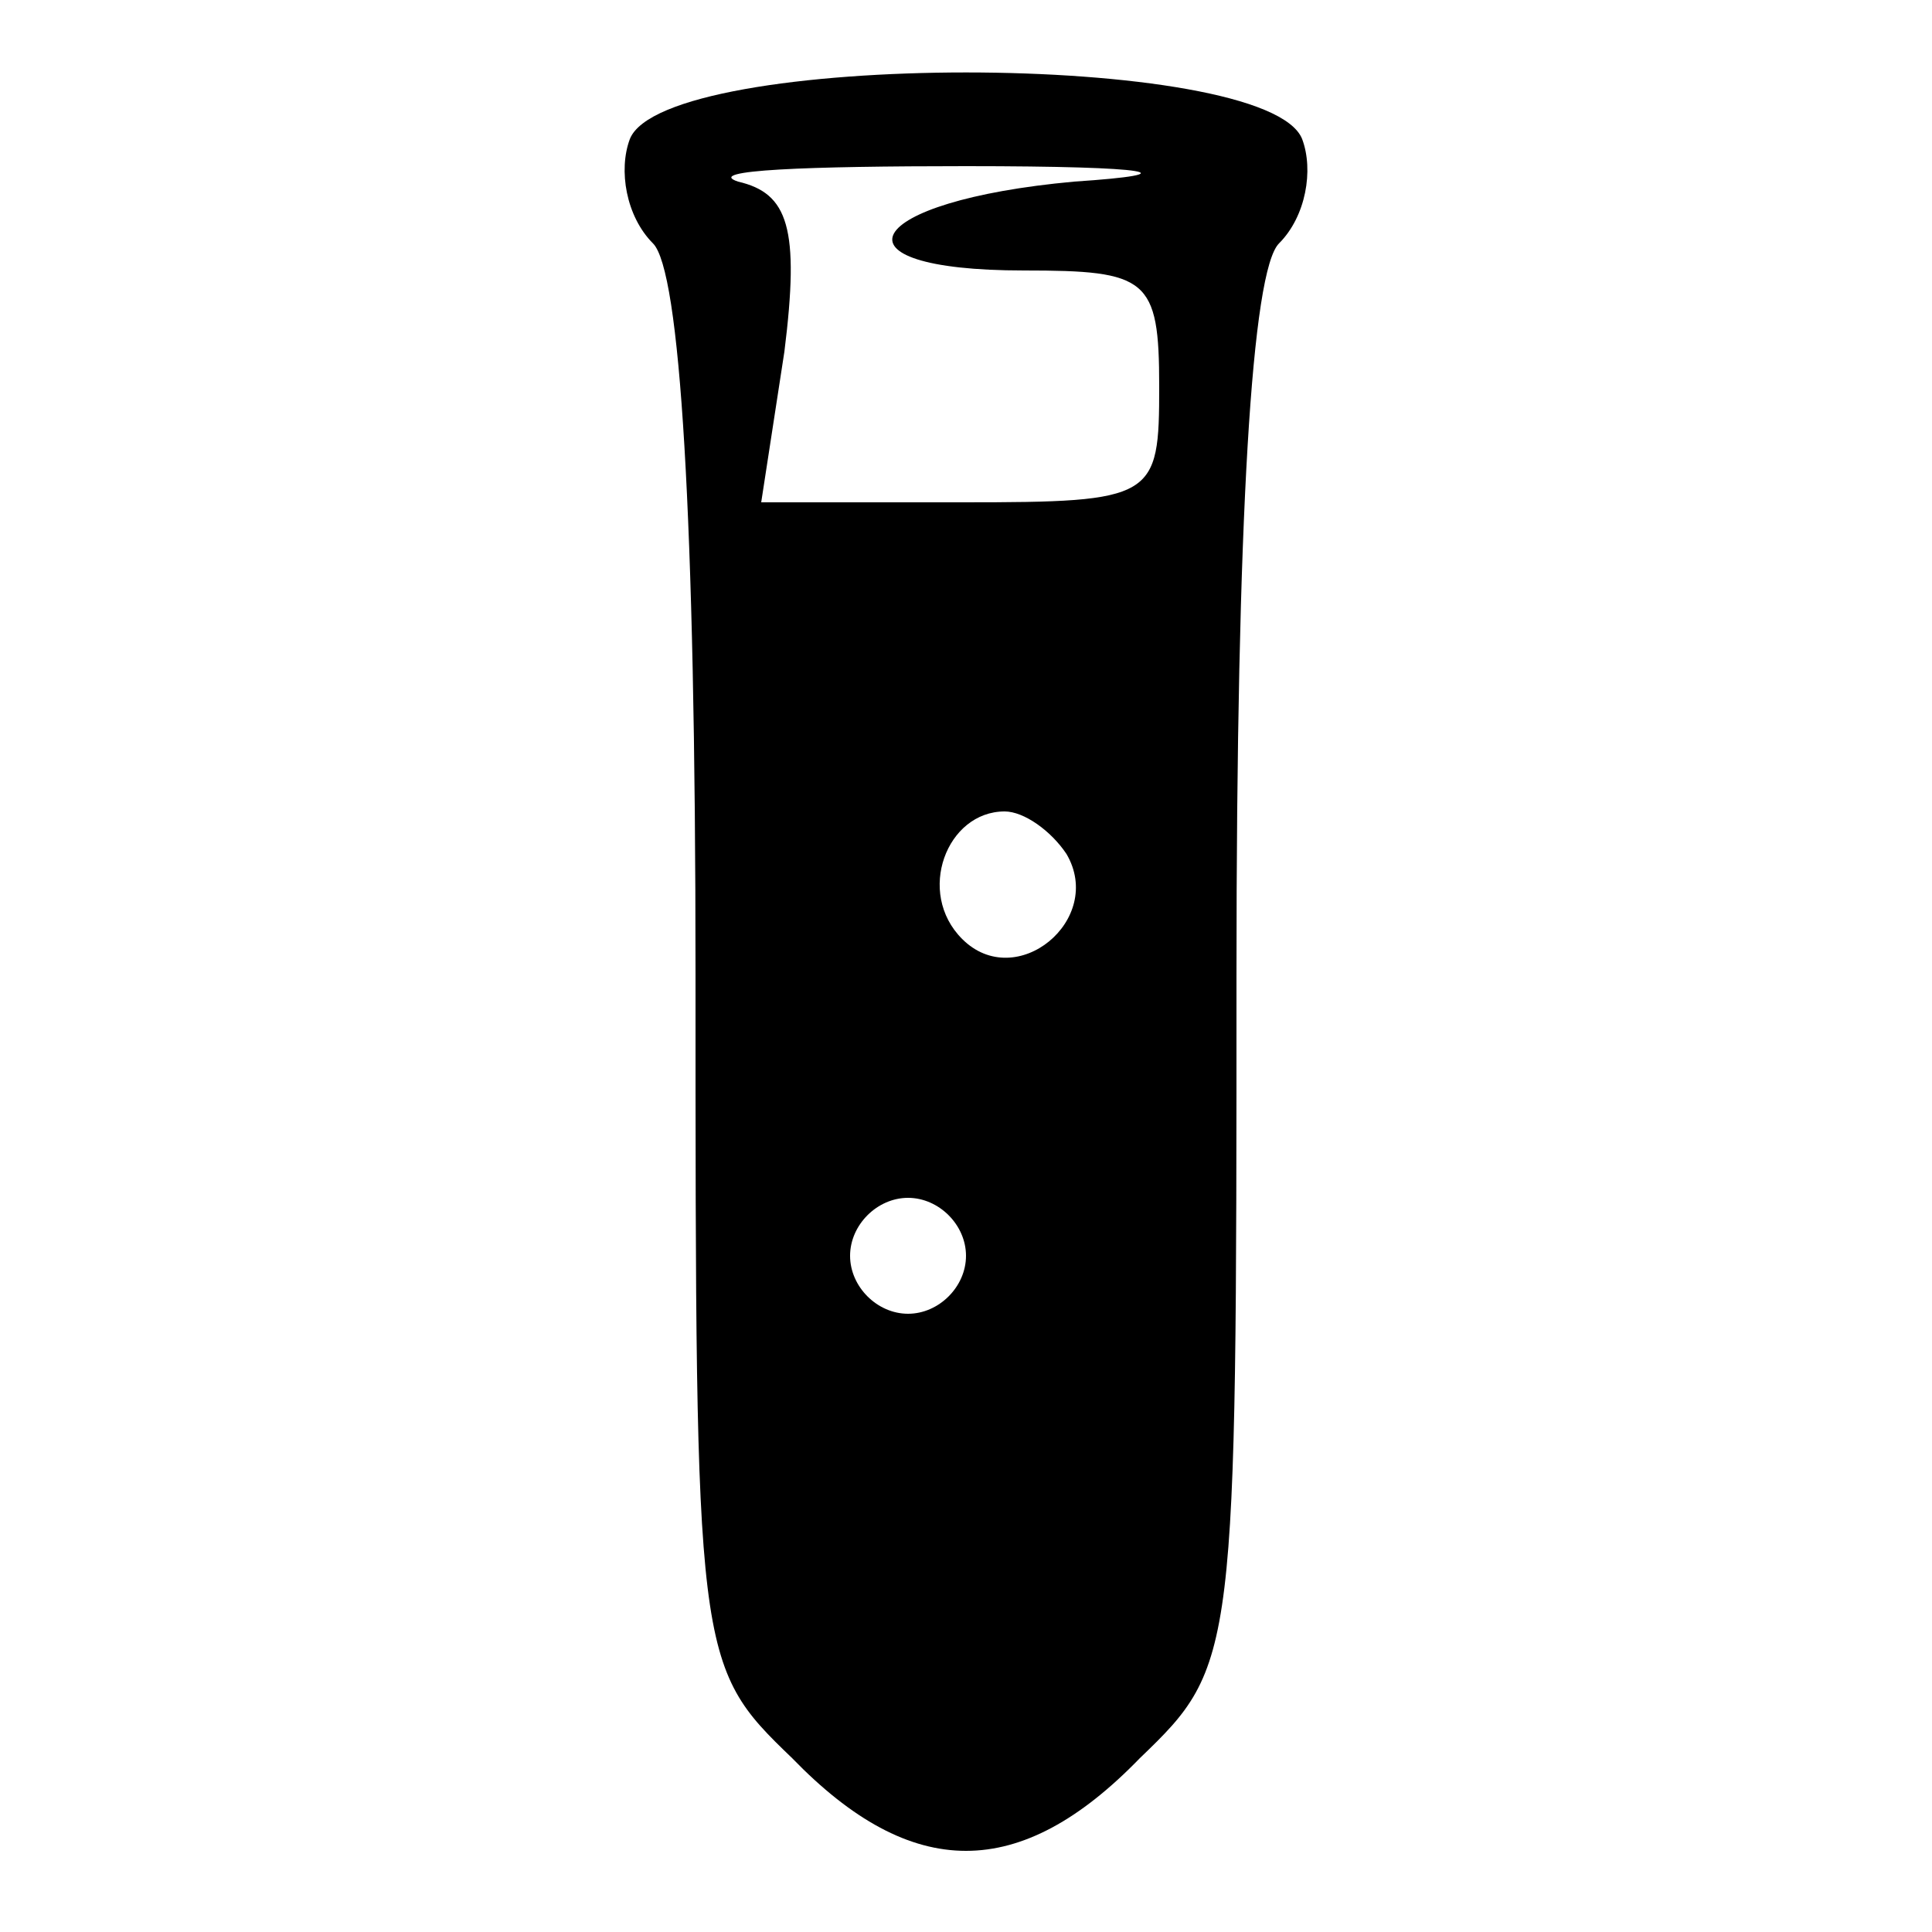 <?xml version="1.0" standalone="no"?>
<!DOCTYPE svg PUBLIC "-//W3C//DTD SVG 20010904//EN"
 "http://www.w3.org/TR/2001/REC-SVG-20010904/DTD/svg10.dtd">
<svg version="1.0" xmlns="http://www.w3.org/2000/svg"
 width="50pt" height="50pt" viewBox="0 0 50 50"
 preserveAspectRatio="xMidYMid meet">

<g transform="translate(0,50) scale(0.1,-0.1)"
fill="#000000" stroke="none">
<path d="M163 464 c-3 -8 -1 -20 6 -27 7 -7 11 -70 11 -189 0 -177 0 -179 25
-203 31 -32 59 -32 90 0 25 24 25 26 25 203 0 119 4 182 11 189 7 7 9 19 6 27
-9 23 -165 23 -174 0z m115 -11 c-55 -5 -65 -23 -13 -23 32 0 35 -2 35 -30 0
-29 -1 -30 -51 -30 l-52 0 6 39 c4 32 1 41 -12 44 -9 3 18 4 59 4 49 0 58 -2
28 -4z m-2 -174 c10 -17 -13 -36 -27 -22 -12 12 -4 33 11 33 5 0 12 -5 16 -11z
m-26 -104 c0 -8 -7 -15 -15 -15 -8 0 -15 7 -15 15 0 8 7 15 15 15 8 0 15 -7
15 -15z"/>
</g>
</svg>
